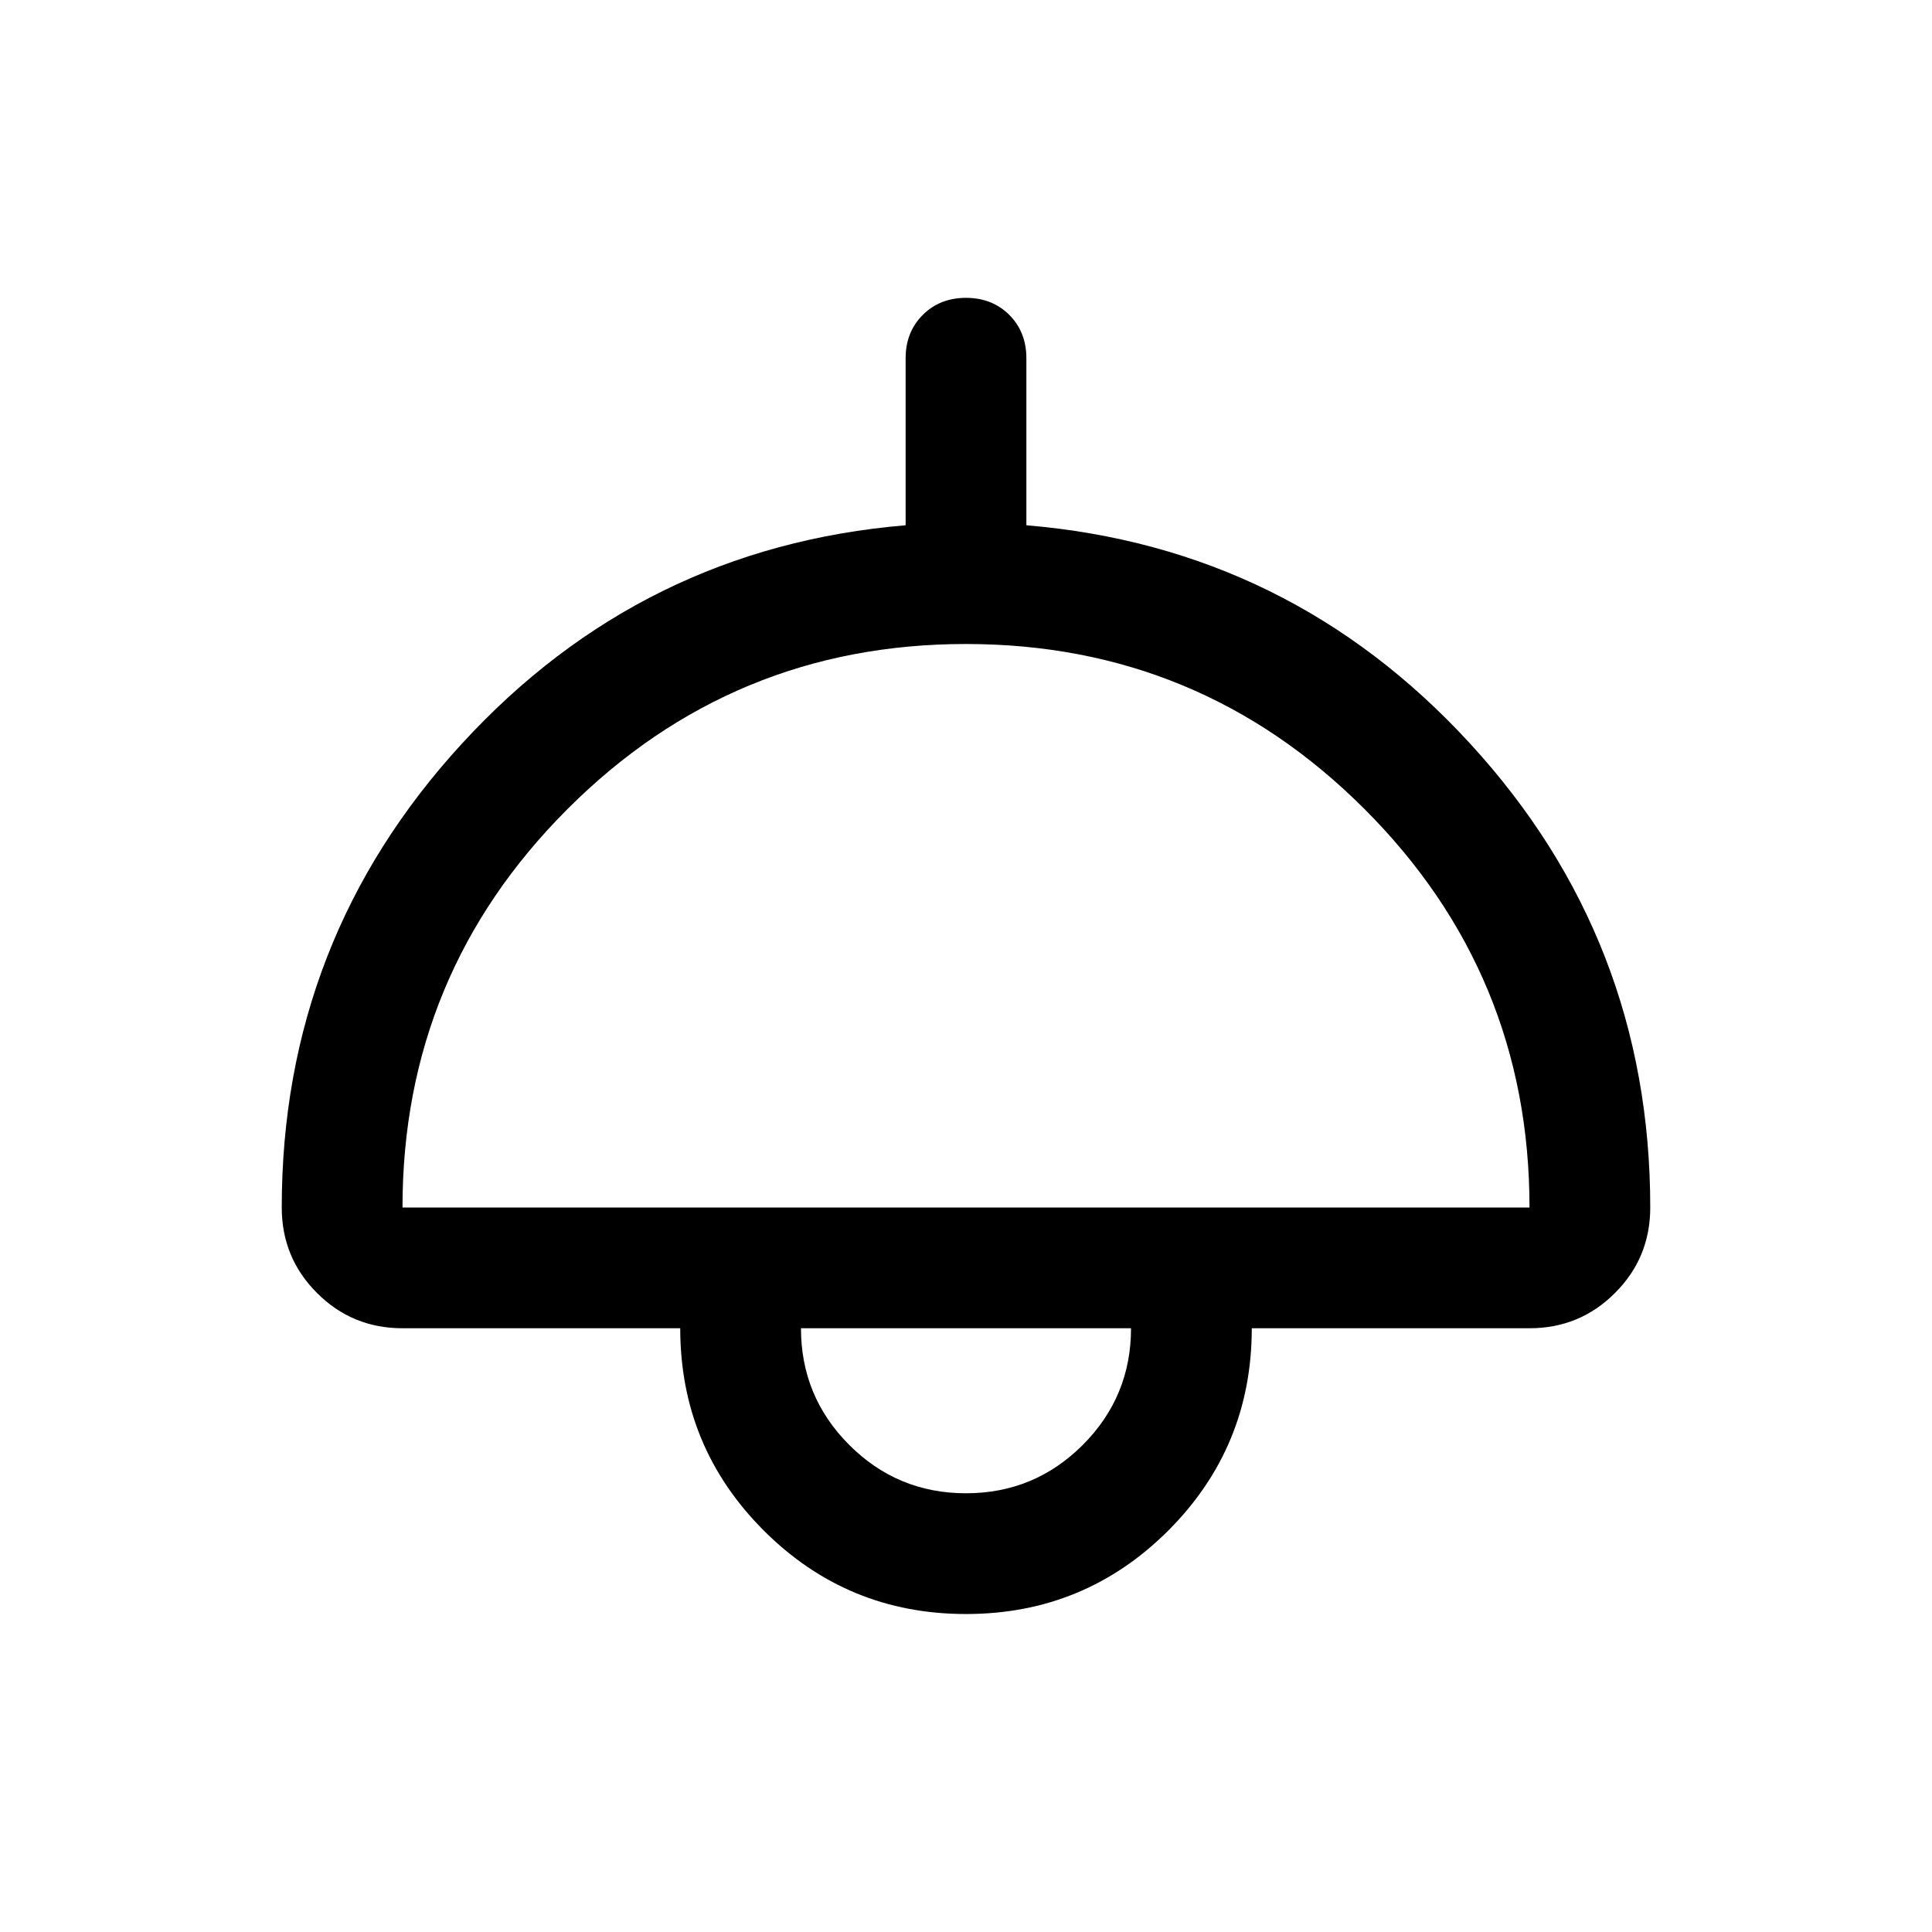<svg xmlns="http://www.w3.org/2000/svg" height="24" width="24"><path d="M12 20.05Q10.525 20.05 9.488 19.013Q8.45 17.975 8.45 16.5H5Q4.375 16.5 3.938 16.062Q3.5 15.625 3.5 15Q3.5 11.675 5.738 9.238Q7.975 6.8 11.25 6.525V4.45Q11.25 4.125 11.463 3.912Q11.675 3.7 12 3.7Q12.325 3.7 12.538 3.912Q12.75 4.125 12.75 4.45V6.525Q16.025 6.8 18.263 9.238Q20.5 11.675 20.5 15Q20.5 15.625 20.062 16.062Q19.625 16.5 19 16.5H15.55Q15.55 17.975 14.513 19.013Q13.475 20.05 12 20.05ZM5 15H19Q19 12.1 16.95 10.05Q14.9 8 12 8Q9.1 8 7.05 10.05Q5 12.1 5 15ZM12 18.55Q12.85 18.55 13.45 17.95Q14.05 17.35 14.05 16.5H9.95Q9.95 17.35 10.55 17.95Q11.15 18.55 12 18.55ZM12 16.5Q12 16.5 12 16.5Q12 16.5 12 16.5Q12 16.5 12 16.5Q12 16.5 12 16.5Z"/></svg>